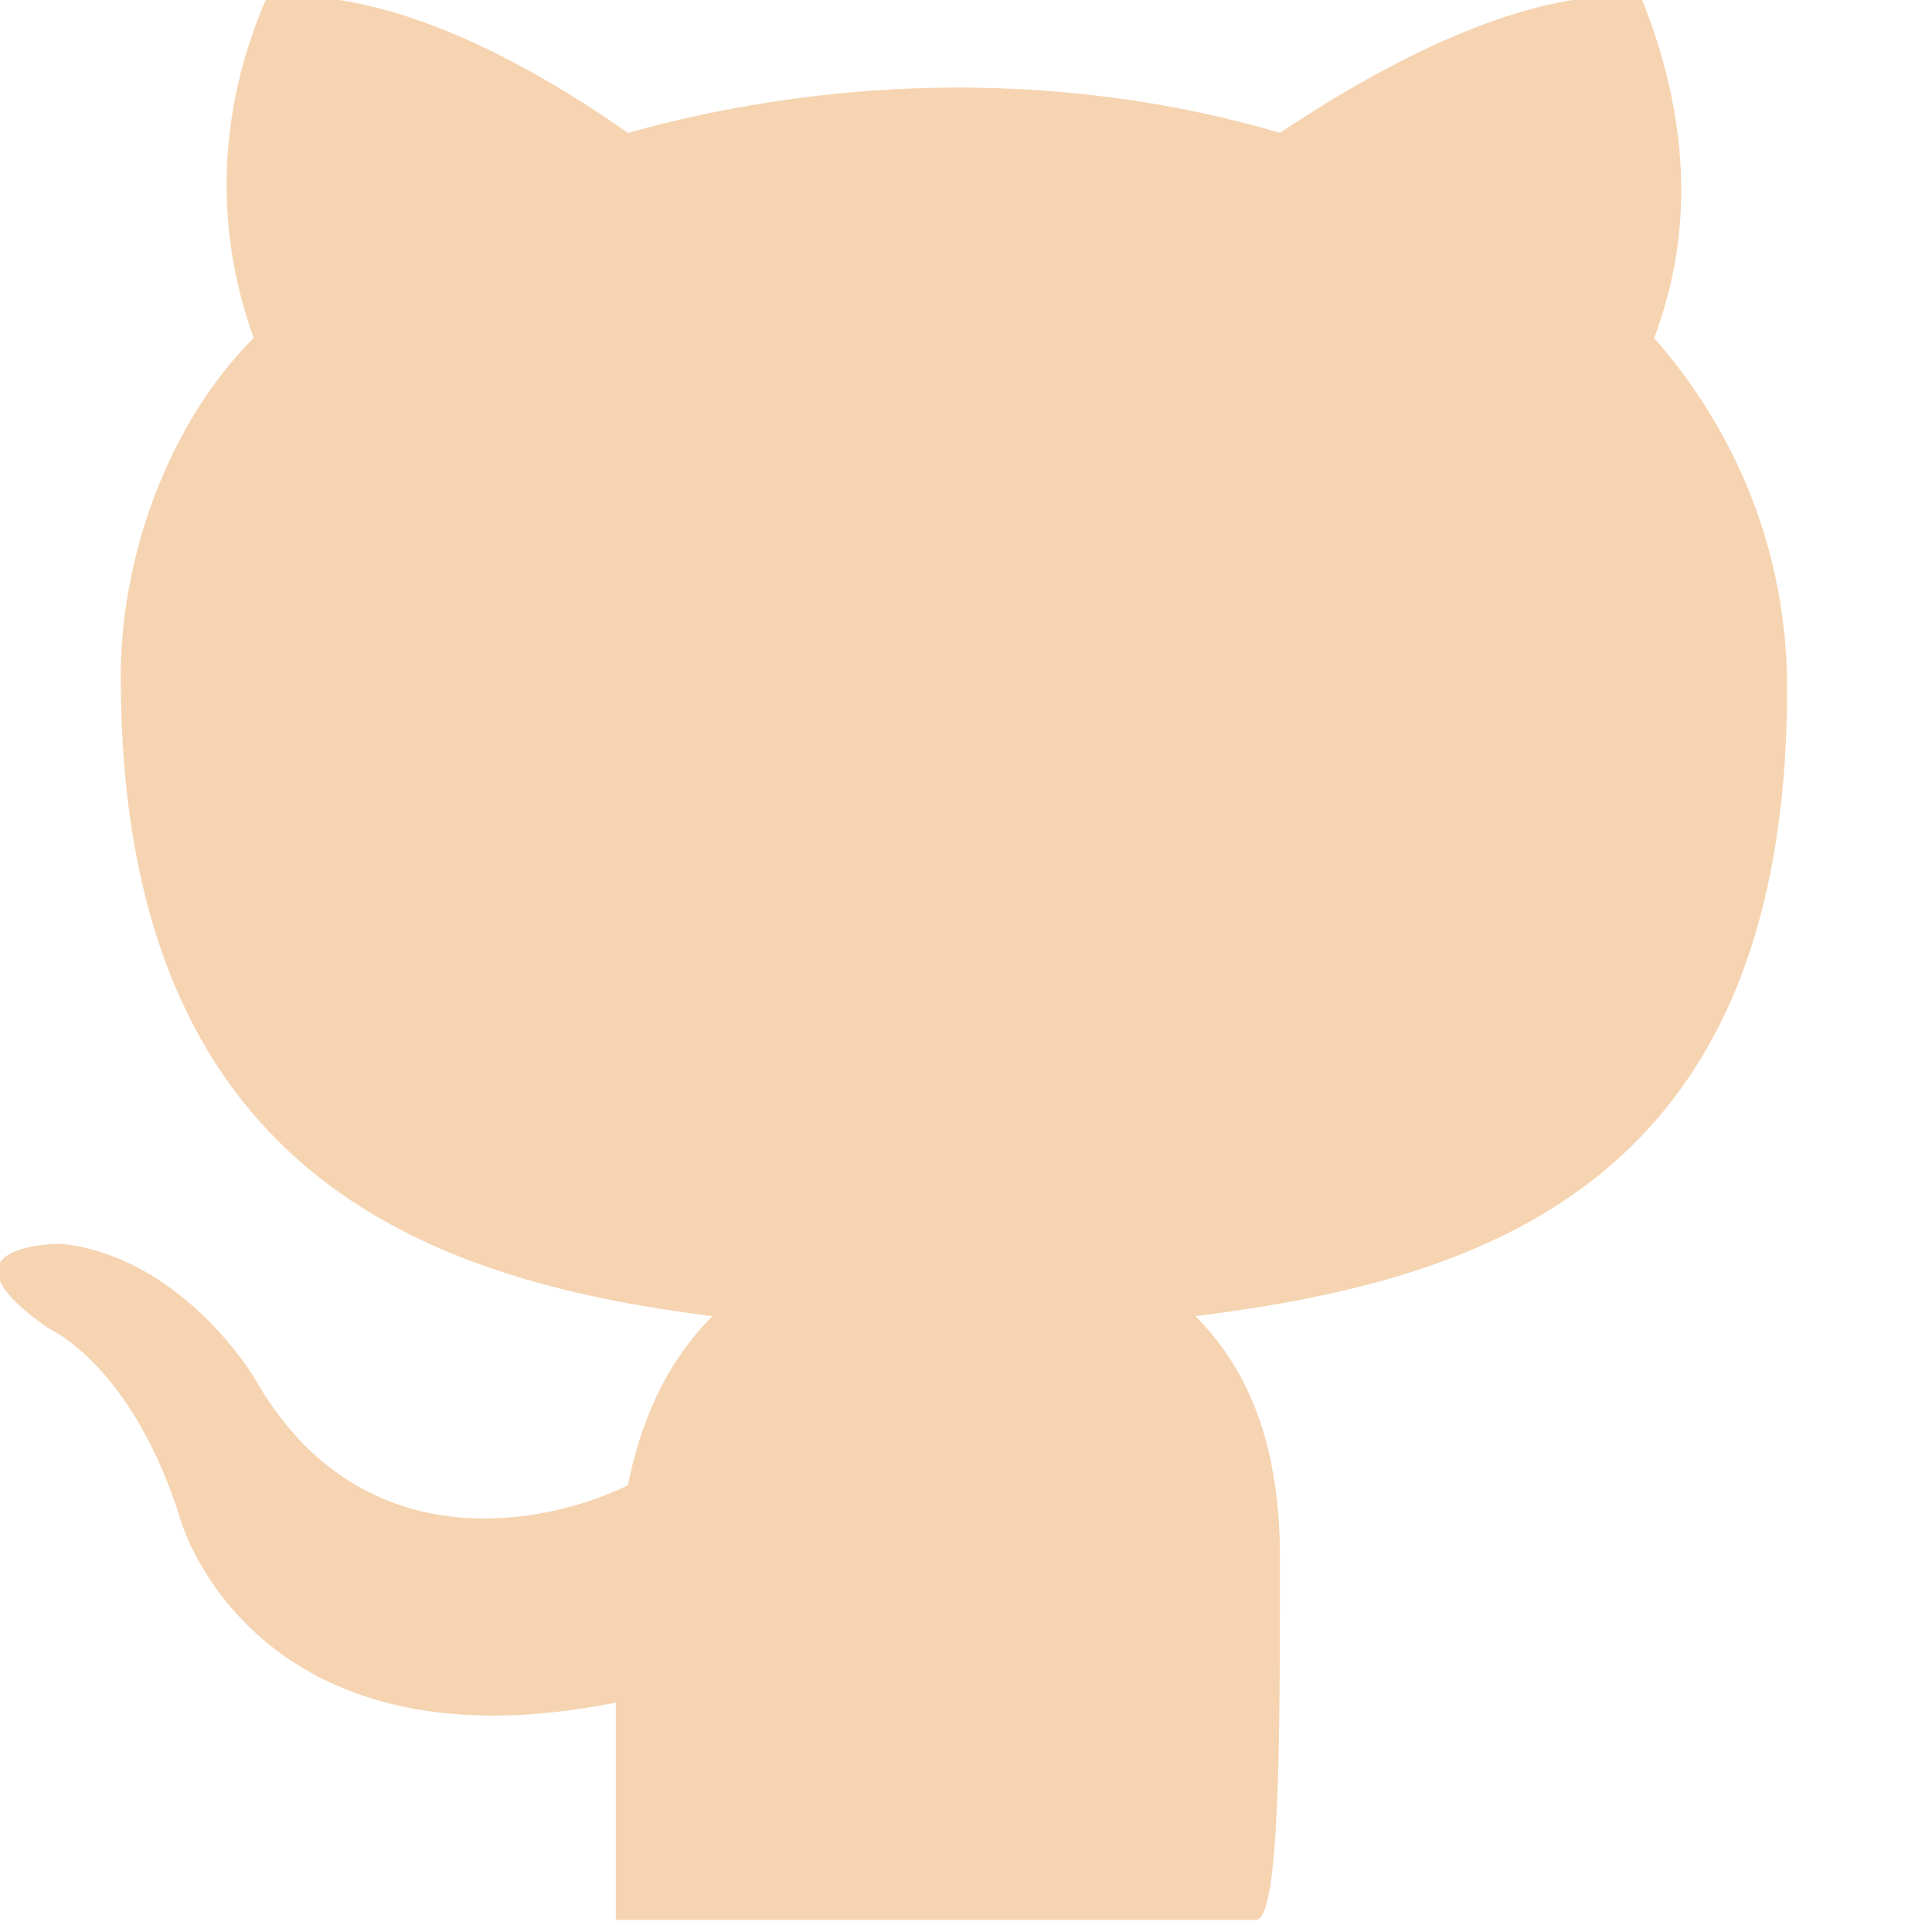 <?xml version="1.0" encoding="utf-8"?>
<!-- Generator: Adobe Illustrator 26.2.1, SVG Export Plug-In . SVG Version: 6.00 Build 0)  -->
<svg version="1.1" id="Layer_1" xmlns="http://www.w3.org/2000/svg" xmlns:xlink="http://www.w3.org/1999/xlink" x="0px" y="0px"
	 viewBox="0 0 16 16" style="enable-background:new 0 0 16 16;" xml:space="preserve">
<style type="text/css">
	.st0{fill:#F6D4B1;}
</style>
<path class="st0" d="M10.6,12.9c0-1-0.3-1.6-0.7-2c2.4-0.3,4.9-1.1,4.9-5.2c0-1.1-0.4-2.1-1.1-2.9c0.1-0.3,0.5-1.3-0.1-2.8
	c0,0-0.9-0.3-3,1.1c-1.7-0.5-3.6-0.5-5.4,0c-2-1.4-3-1.1-3-1.1C1.6,1.4,2,2.5,2.1,2.8C1.4,3.5,1,4.6,1,5.6c0,4.1,2.5,5,4.9,5.3
	c-0.4,0.4-0.6,0.9-0.7,1.4c-0.6,0.3-2.2,0.7-3.1-0.9c0,0-0.6-1-1.6-1.1c0,0-1.1,0-0.1,0.7c0,0,0.7,0.3,1.1,1.6c0,0,0.6,2.1,3.6,1.5
	c0,0.9,0,1.8,0,1.8h5.3C10.6,15.9,10.6,14.4,10.6,12.9z"/>
</svg>

